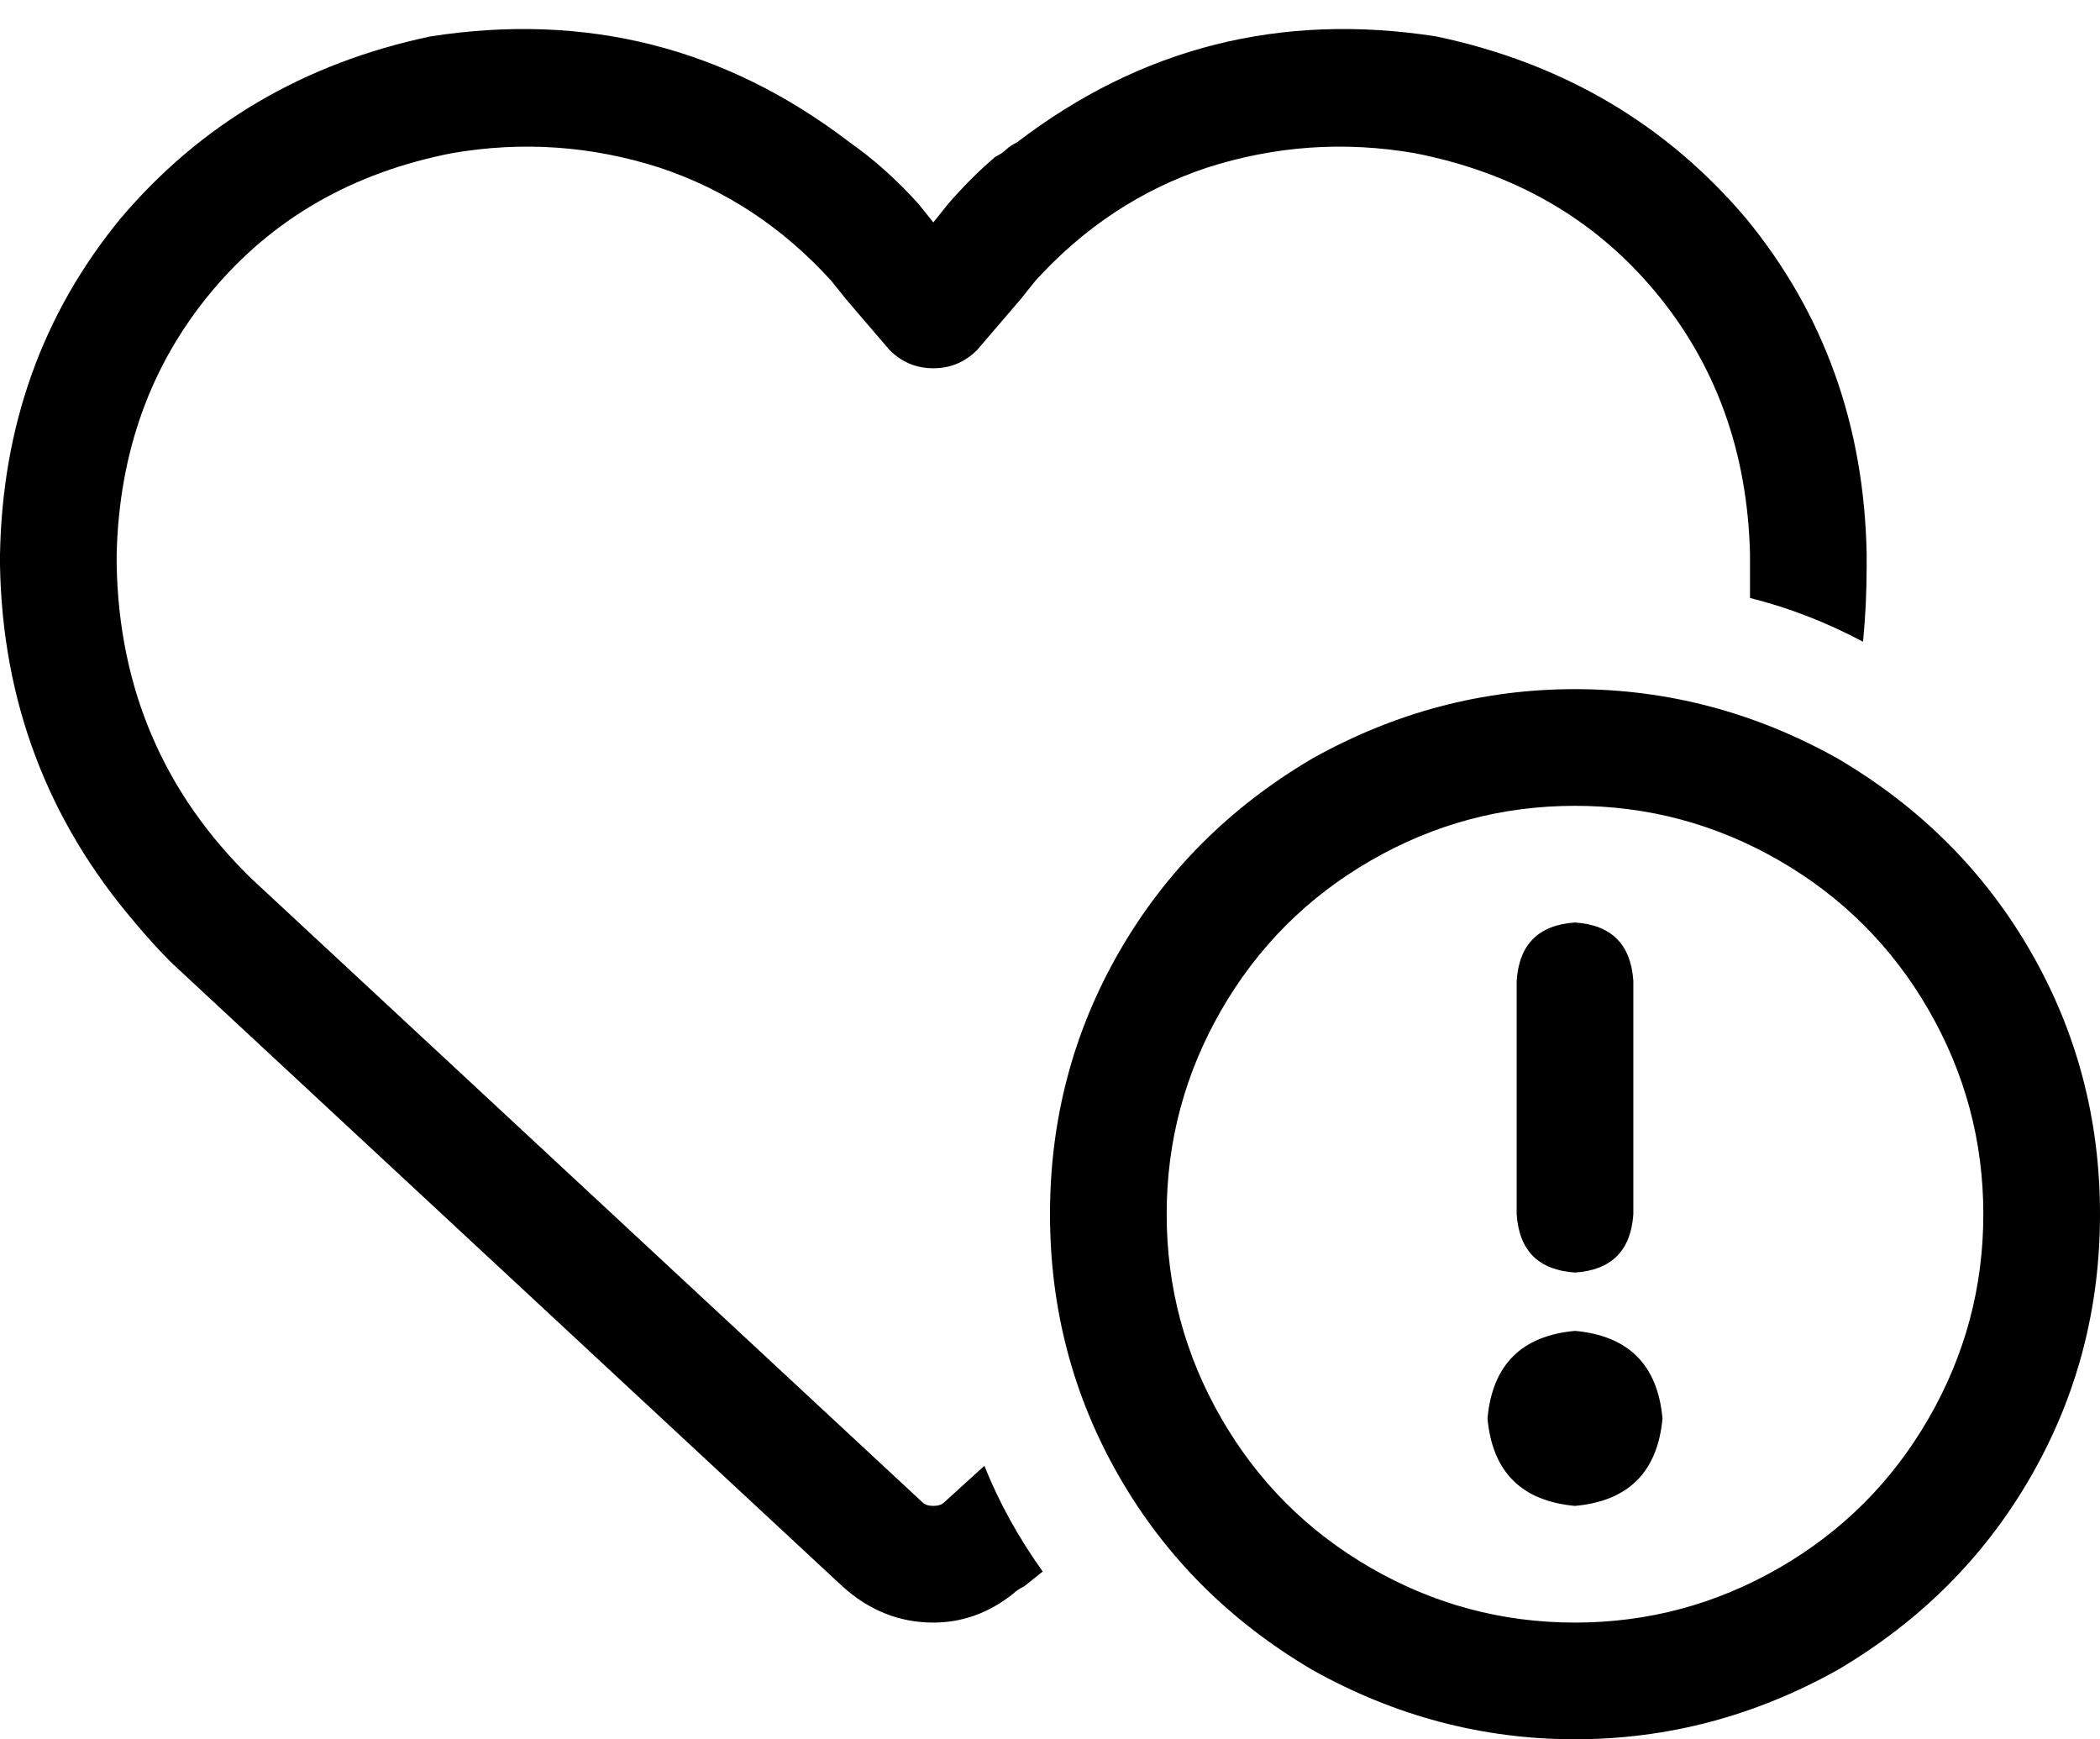 <svg xmlns="http://www.w3.org/2000/svg" viewBox="0 0 576 477">
  <path d="M 244 96 L 232 82 L 244 96 L 232 82 L 228 77 L 228 77 Q 208 55 181 46 Q 153 37 124 42 Q 83 50 58 80 Q 33 110 32 152 L 32 155 L 32 155 Q 33 206 69 241 L 253 412 L 253 412 Q 254 413 256 413 Q 258 413 259 412 L 270 402 L 270 402 Q 276 417 286 431 L 281 435 L 281 435 Q 279 436 278 437 Q 268 445 256 445 Q 242 445 231 435 L 47 264 L 47 264 Q 42 259 37 253 Q 1 211 0 155 L 0 152 L 0 152 Q 1 99 33 60 Q 66 21 118 10 Q 182 0 233 39 Q 243 46 252 56 L 256 61 L 256 61 L 260 56 L 260 56 Q 266 49 273 43 Q 275 42 276 41 Q 277 40 279 39 Q 330 0 394 10 Q 446 21 479 60 Q 511 99 512 152 L 512 155 L 512 155 Q 512 166 511 176 Q 496 168 480 164 Q 480 159 480 155 L 480 152 L 480 152 Q 479 110 454 80 Q 429 50 388 42 Q 359 37 331 46 Q 304 55 284 77 L 280 82 L 280 82 L 268 96 L 268 96 Q 263 101 256 101 Q 249 101 244 96 L 244 96 Z M 544 333 Q 544 303 529 277 L 529 277 L 529 277 Q 514 251 488 236 Q 462 221 432 221 Q 402 221 376 236 Q 350 251 335 277 Q 320 303 320 333 Q 320 363 335 389 Q 350 415 376 430 Q 402 445 432 445 Q 462 445 488 430 Q 514 415 529 389 Q 544 363 544 333 L 544 333 Z M 288 333 Q 288 294 307 261 L 307 261 L 307 261 Q 326 228 360 208 Q 394 189 432 189 Q 470 189 504 208 Q 538 228 557 261 Q 576 294 576 333 Q 576 372 557 405 Q 538 438 504 458 Q 470 477 432 477 Q 394 477 360 458 Q 326 438 307 405 Q 288 372 288 333 L 288 333 Z M 432 365 Q 454 367 456 389 Q 454 411 432 413 Q 410 411 408 389 Q 410 367 432 365 L 432 365 Z M 432 253 Q 447 254 448 269 L 448 333 L 448 333 Q 447 348 432 349 Q 417 348 416 333 L 416 269 L 416 269 Q 417 254 432 253 L 432 253 Z" />
</svg>